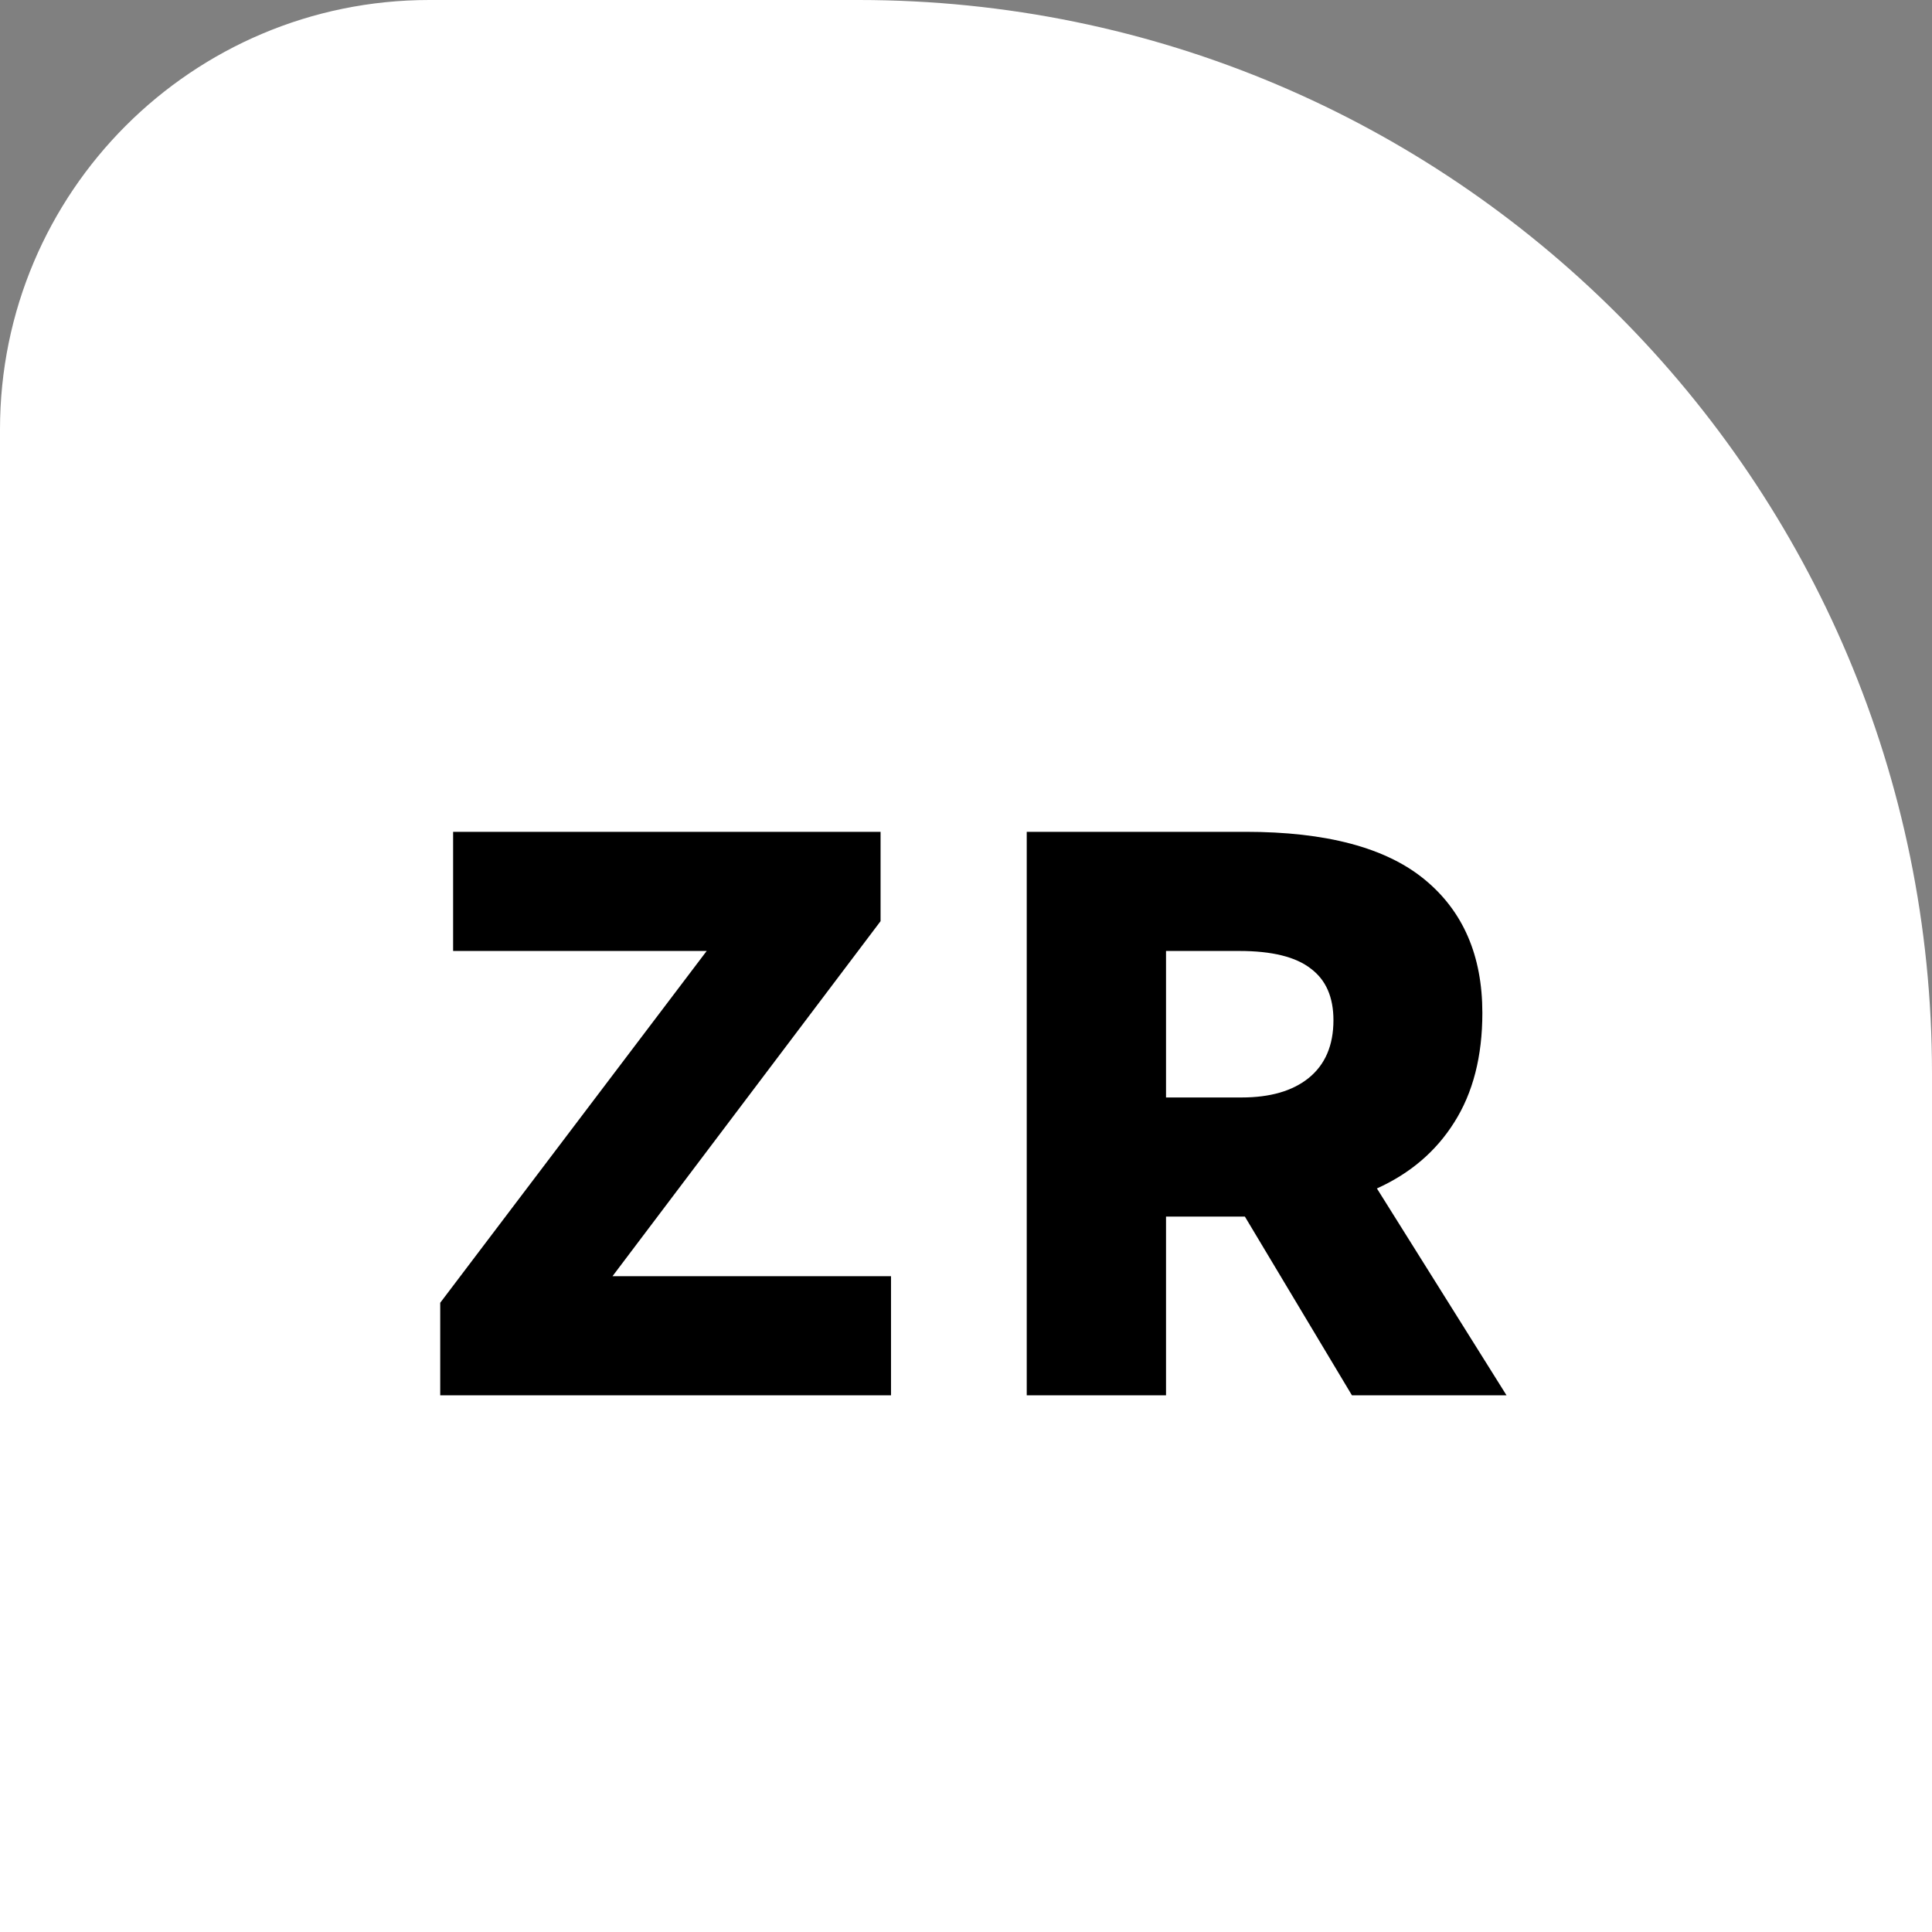 <svg width="64" height="64" viewBox="0 0 64 64" fill="none" xmlns="http://www.w3.org/2000/svg">
<rect x="0" y="0" width="64" height="64" fill="#808080" stroke="none"/>
<path d="M64 35.556C64 15.919 48.081 0 28.444 0H14.222C6.368 0 0 6.368 0 14.222V64H64V35.556Z" fill="white"/>
<path d="M29.17 30.515L20.29 42.276H29.516V46.222H14.583V43.156L23.41 31.502H15.01V27.555H29.17V30.515Z" fill="black"/>
<path d="M49.906 46.222H44.785L41.239 40.302H40.839H38.626V46.222H34.012V27.555H41.266C43.932 27.555 45.906 28.08 47.185 29.129C48.465 30.178 49.105 31.653 49.105 33.556C49.105 34.995 48.794 36.204 48.172 37.182C47.568 38.142 46.714 38.871 45.612 39.369L49.906 46.222ZM38.626 31.502V36.355H41.132C42.074 36.355 42.812 36.142 43.346 35.715C43.897 35.271 44.172 34.631 44.172 33.795C44.172 33.031 43.923 32.462 43.425 32.089C42.928 31.698 42.137 31.502 41.052 31.502H38.626Z" fill="black"/>
</svg>

